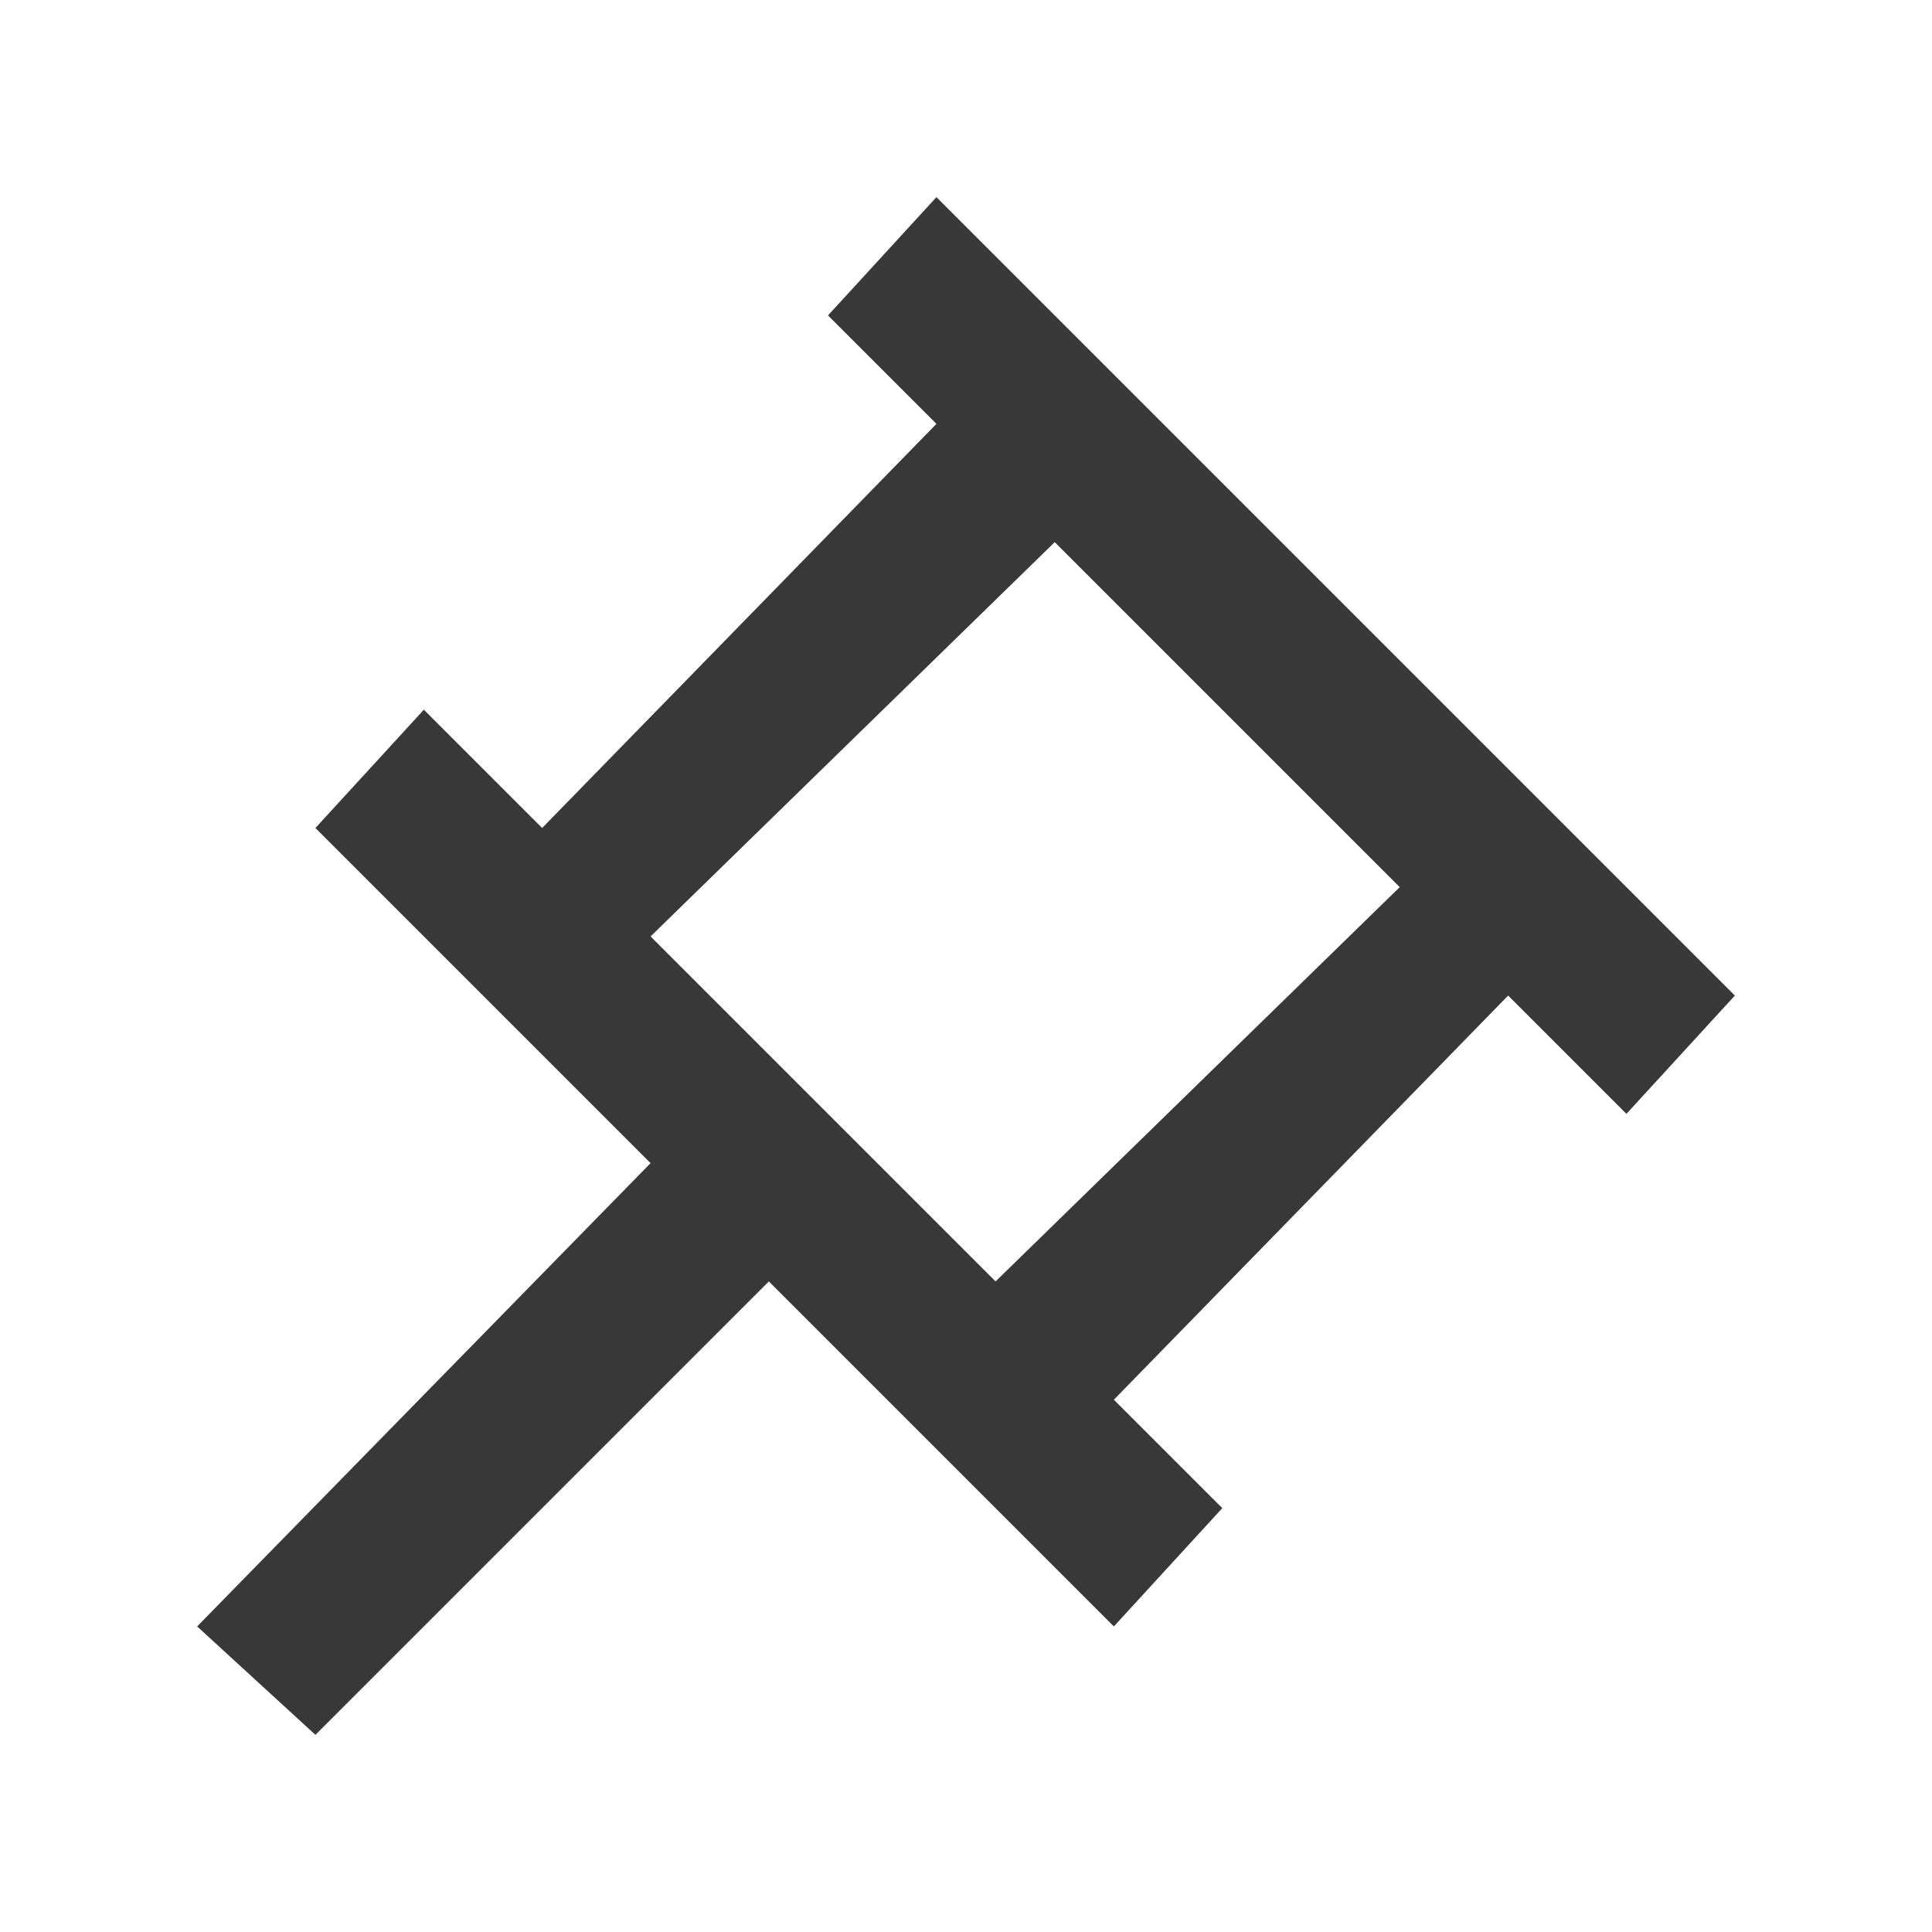 <?xml version="1.0" encoding="UTF-8"?>
<!DOCTYPE svg PUBLIC "-//W3C//DTD SVG 1.1//EN" "http://www.w3.org/Graphics/SVG/1.1/DTD/svg11.dtd">
<!-- Creator: CorelDRAW 2020 (64-Bit) -->
<svg xmlns="http://www.w3.org/2000/svg" xml:space="preserve" width="50px" height="50px" version="1.1" style="shape-rendering:geometricPrecision; text-rendering:geometricPrecision; image-rendering:optimizeQuality; fill-rule:evenodd; clip-rule:evenodd"
viewBox="0 0 1.96 1.96"
 xmlns:xlink="http://www.w3.org/1999/xlink"
 xmlns:xodm="http://www.corel.com/coreldraw/odm/2003">
 <defs>
  <style type="text/css">
   <![CDATA[
    .fil0 {fill:none;fill-rule:nonzero}
    .fil1 {fill:#383838;fill-rule:nonzero}
   ]]>
  </style>
 </defs>
 <g id="Plan_x0020_1">
  <g id="_2675500504800">
   <g>
    <polygon class="fil0" points="1.96,1.96 0,1.96 0,0 1.96,0 "/>
   </g>
   <path class="fil1" d="M1.76 1.01l-0.81 -0.81 -0.11 0.12 0.11 0.11 0 0 -0.4 0.41 0 0 -0.12 -0.12 -0.11 0.12 0.34 0.34 -0.46 0.47 0.12 0.11 0.46 -0.46 0.35 0.35 0.11 -0.12 -0.11 -0.11 0.4 -0.41 0 0 0.12 0.12 0.11 -0.12zm-0.75 0.29l0 0 0 0 -0.35 -0.35 0.41 -0.4 0.35 0.35 -0.41 0.4z"/>
  </g>
 </g>
</svg>

